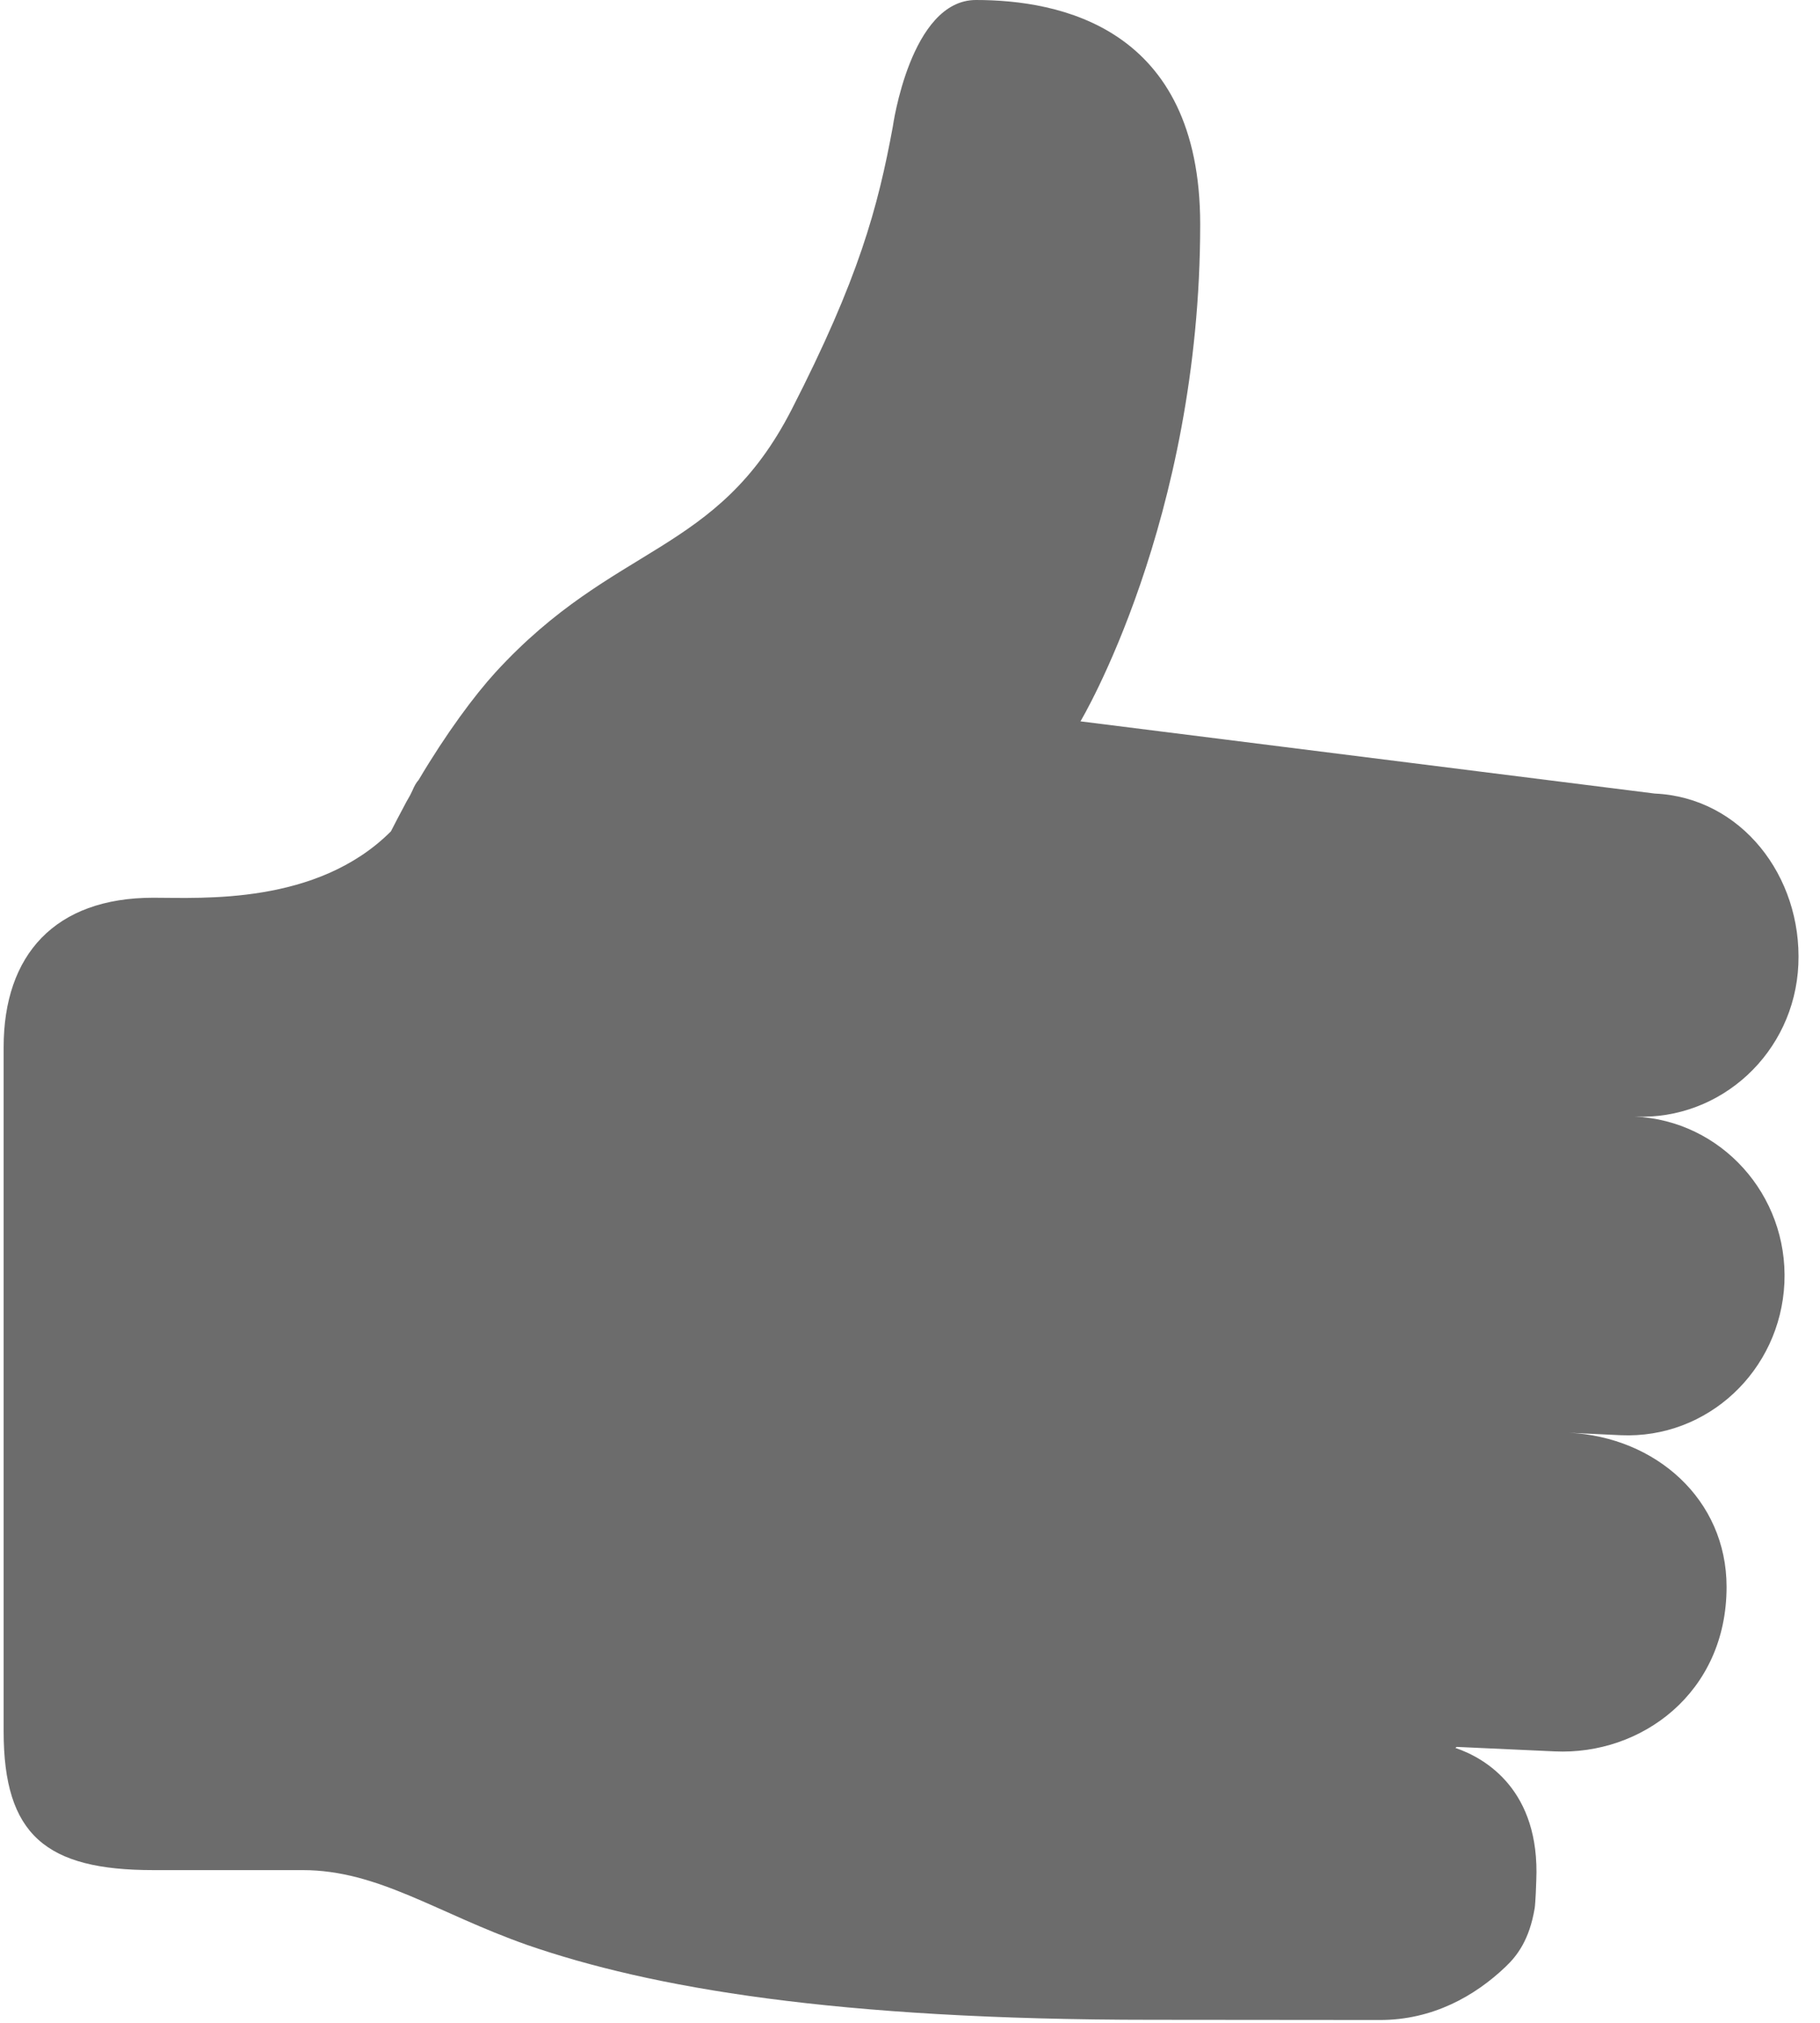 <?xml version="1.0" encoding="UTF-8"?>
<svg width="9px" height="10px" viewBox="0 0 9 10" version="1.1" xmlns="http://www.w3.org/2000/svg" xmlns:xlink="http://www.w3.org/1999/xlink">
    <!-- Generator: sketchtool 53.2 (72643) - https://sketchapp.com -->
    <title>5D75E3AF-0AC6-4FC4-A04F-A00571882153</title>
    <desc>Created with sketchtool.</desc>
    <g id="Designer-profile" stroke="none" stroke-width="1" fill="none" fill-rule="evenodd" opacity="0.8">
        <g id="Designer's-Topic" transform="translate(-558, -585)" fill="#474747">
            <g id="FAQ-card" transform="translate(391, 254)">
                <g id="Group-5" transform="translate(20, 191)">
                    <g id="faq-action" transform="translate(66, 135)">
                        <g id="Group-13">
                            <g transform="translate(81, 0)">
                                <g id="icon-like" transform="translate(0, 5)">
                                    <path d="M8.084,5.52 C8.511,5.539 8.874,5.203 8.893,4.768 C8.912,4.333 8.611,3.942 8.183,3.923 L5.343,3.566 C5.343,3.566 5.935,2.576 5.935,1.109 C5.935,0.132 5.236,0 4.826,0 C4.502,-0 4.415,0.626 4.415,0.626 L4.415,0.626 C4.341,1.028 4.246,1.378 3.915,2.024 C3.544,2.748 3.04,2.68 2.45,3.324 C2.346,3.438 2.207,3.625 2.07,3.856 C2.059,3.868 2.049,3.885 2.039,3.909 C2.027,3.937 2.012,3.957 1.999,3.984 C1.977,4.025 1.955,4.067 1.933,4.11 C1.568,4.475 1,4.438 0.758,4.438 C0.272,4.438 0.018,4.72 0.018,5.177 L0.018,8.559 C0.018,9.072 0.228,9.245 0.758,9.245 L1.497,9.245 C1.87,9.245 2.161,9.458 2.607,9.615 C3.217,9.826 4.128,9.985 5.698,9.985 C5.973,9.985 6.824,9.986 6.824,9.986 C7.085,9.986 7.294,9.867 7.445,9.723 C7.503,9.668 7.563,9.589 7.589,9.434 C7.593,9.41 7.597,9.309 7.597,9.296 C7.616,8.852 7.348,8.692 7.197,8.641 C7.201,8.64 7.198,8.636 7.206,8.636 L7.688,8.658 C8.116,8.678 8.538,8.369 8.538,7.845 C8.538,7.411 8.186,7.104 7.76,7.083 L8.015,7.095 C8.443,7.114 8.804,6.777 8.824,6.342 C8.843,5.907 8.511,5.539 8.084,5.52 Z" id="Path"></path>
                                </g>
                            </g>
                        </g>
                    </g>
                </g>
            </g>
        </g>
    </g>
</svg>